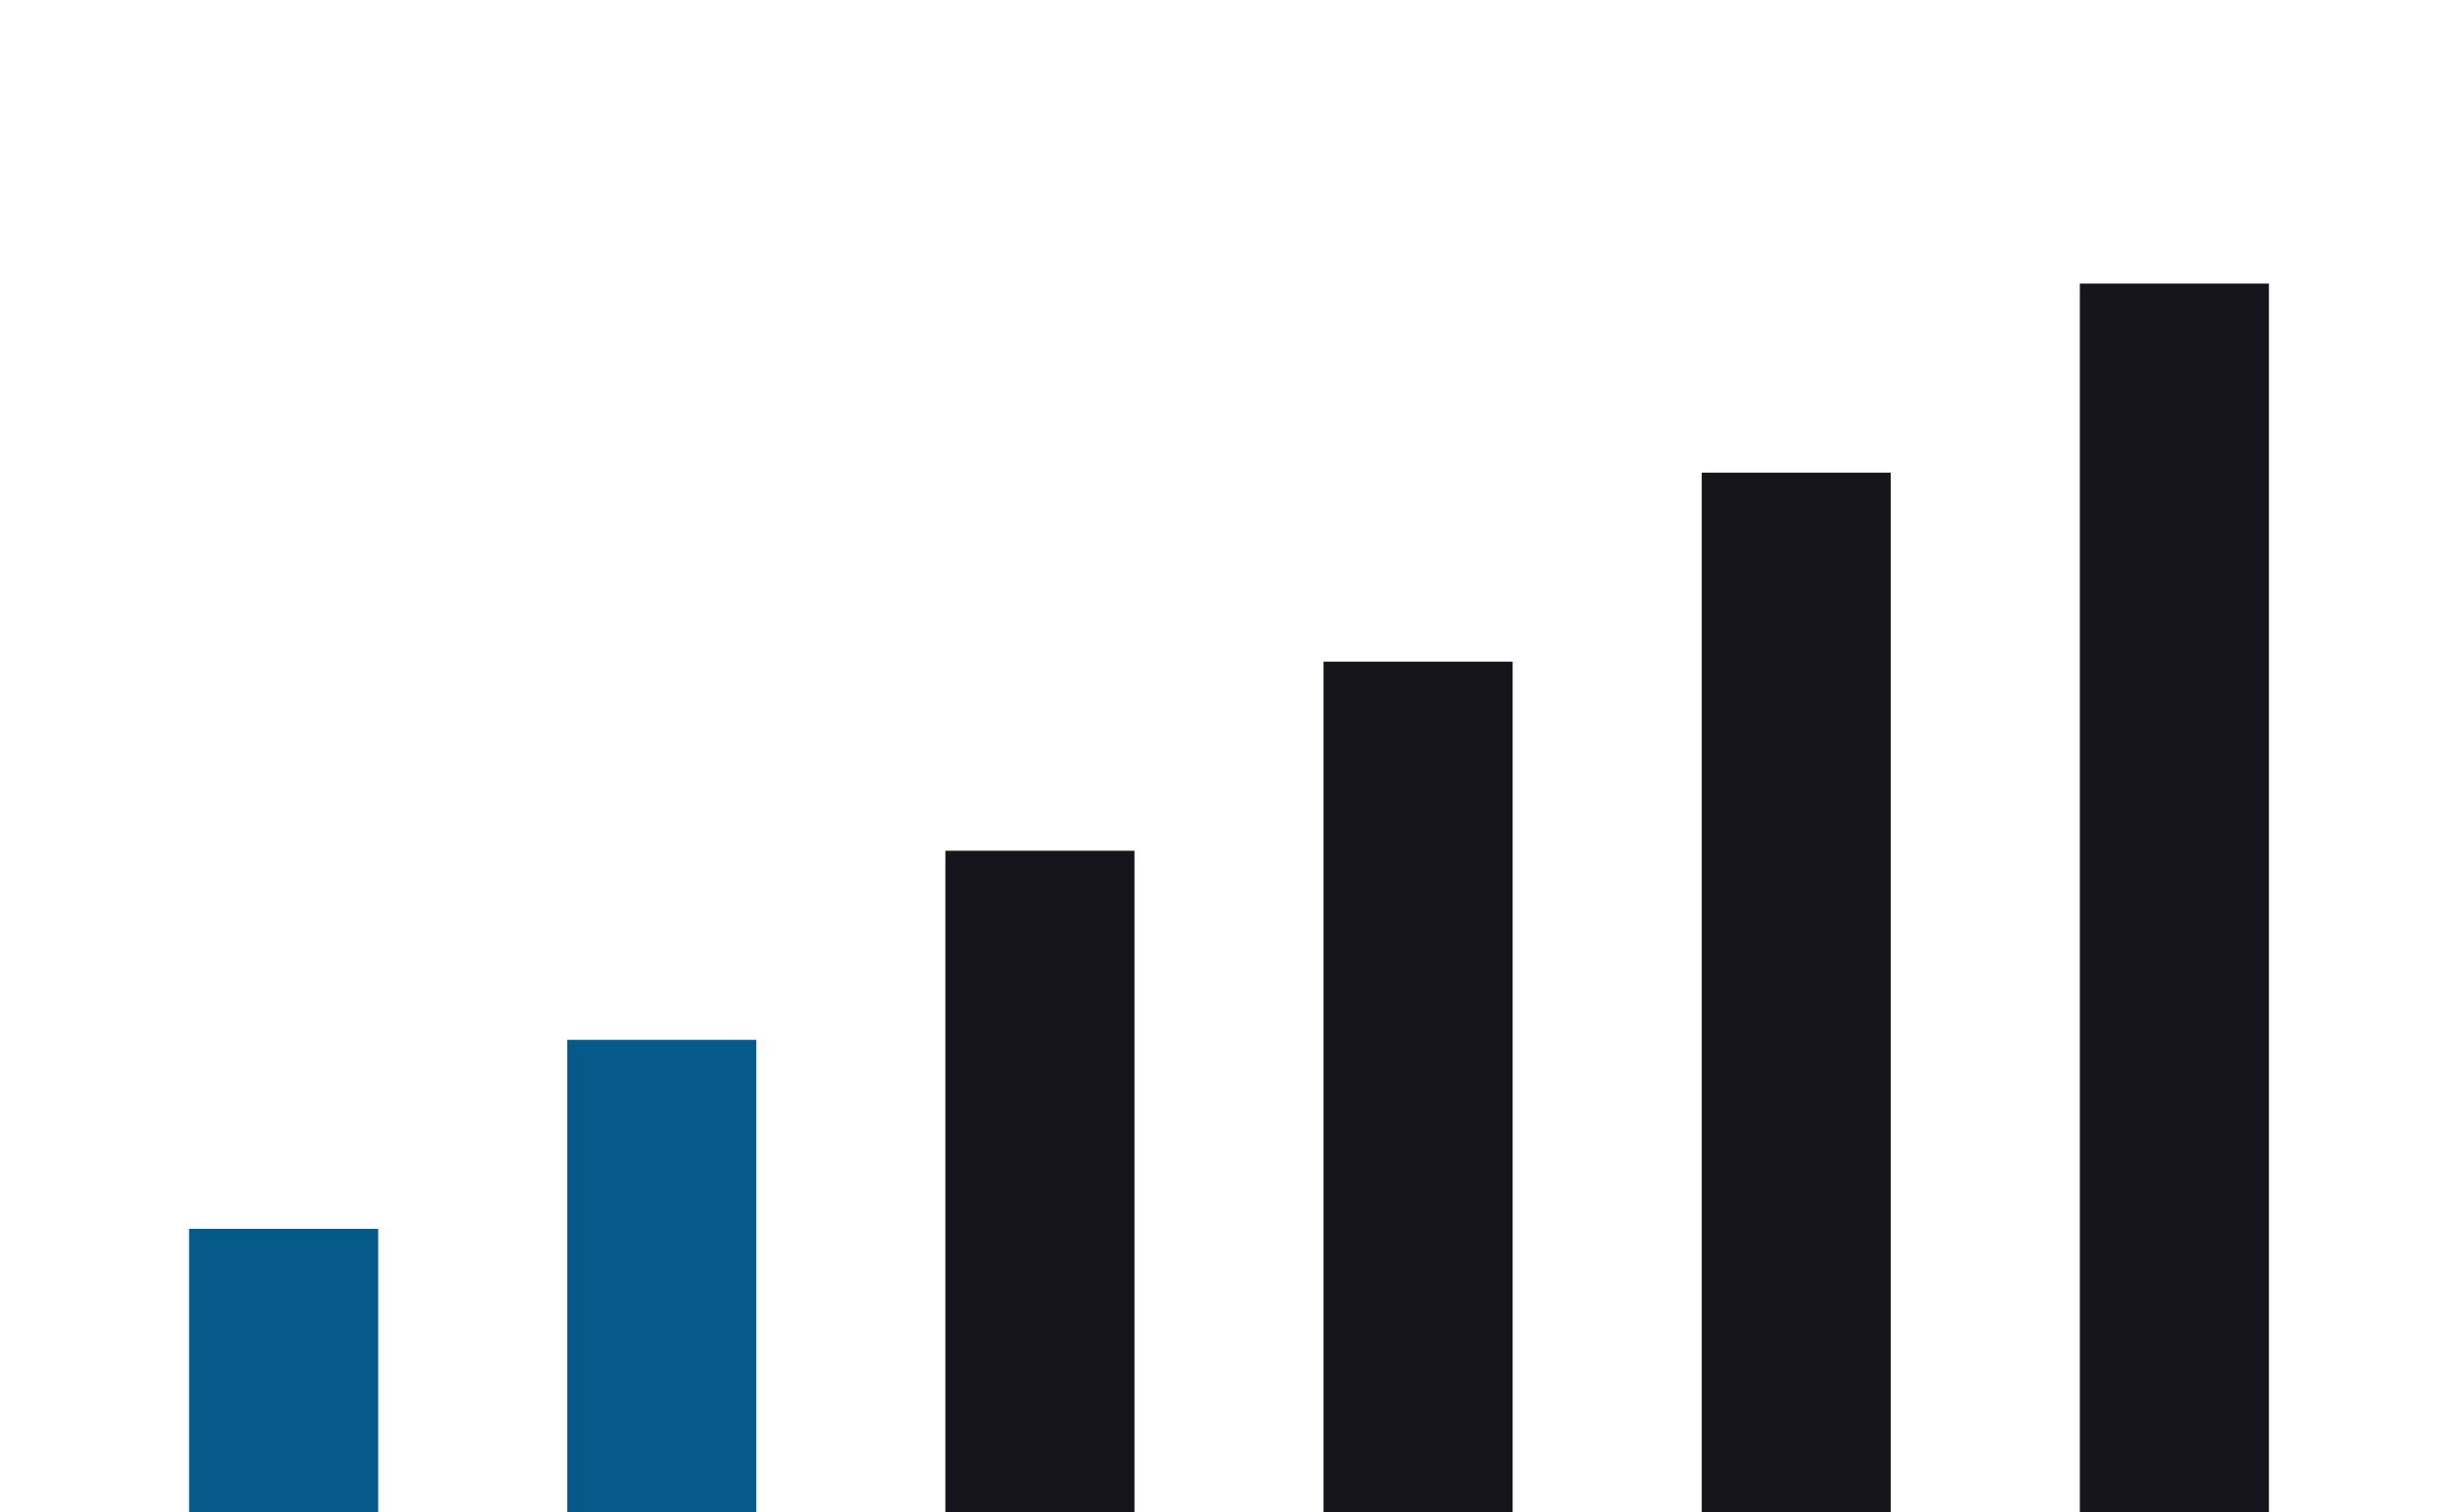 <svg xmlns="http://www.w3.org/2000/svg" xmlns:svg="http://www.w3.org/2000/svg" style="isolation:isolate" id="svg759" width="26" height="16" version="1.1" viewBox="686 419 26 16"><g id="peers_2"><rect id="rect694" width="2" height="3" x="688" y="432" fill="#065A8A" transform="matrix(1,0,0,1,0,0)"/><rect id="rect696" width="2" height="5" x="692" y="430" fill="#065A8A" transform="matrix(1,0,0,1,0,0)"/><rect id="rect698" width="2" height="7" x="696" y="428" fill="#16151B" transform="matrix(1,0,0,1,0,0)"/><rect id="rect700" width="2" height="9" x="700" y="426" fill="#16151B" transform="matrix(1,0,0,1,0,0)"/><rect id="rect702" width="2" height="11" x="704" y="424" fill="#16151B" transform="matrix(1,0,0,1,0,0)"/><rect id="rect704" width="2" height="13" x="708" y="422" fill="#16151B" transform="matrix(1,0,0,1,0,0)"/></g></svg>